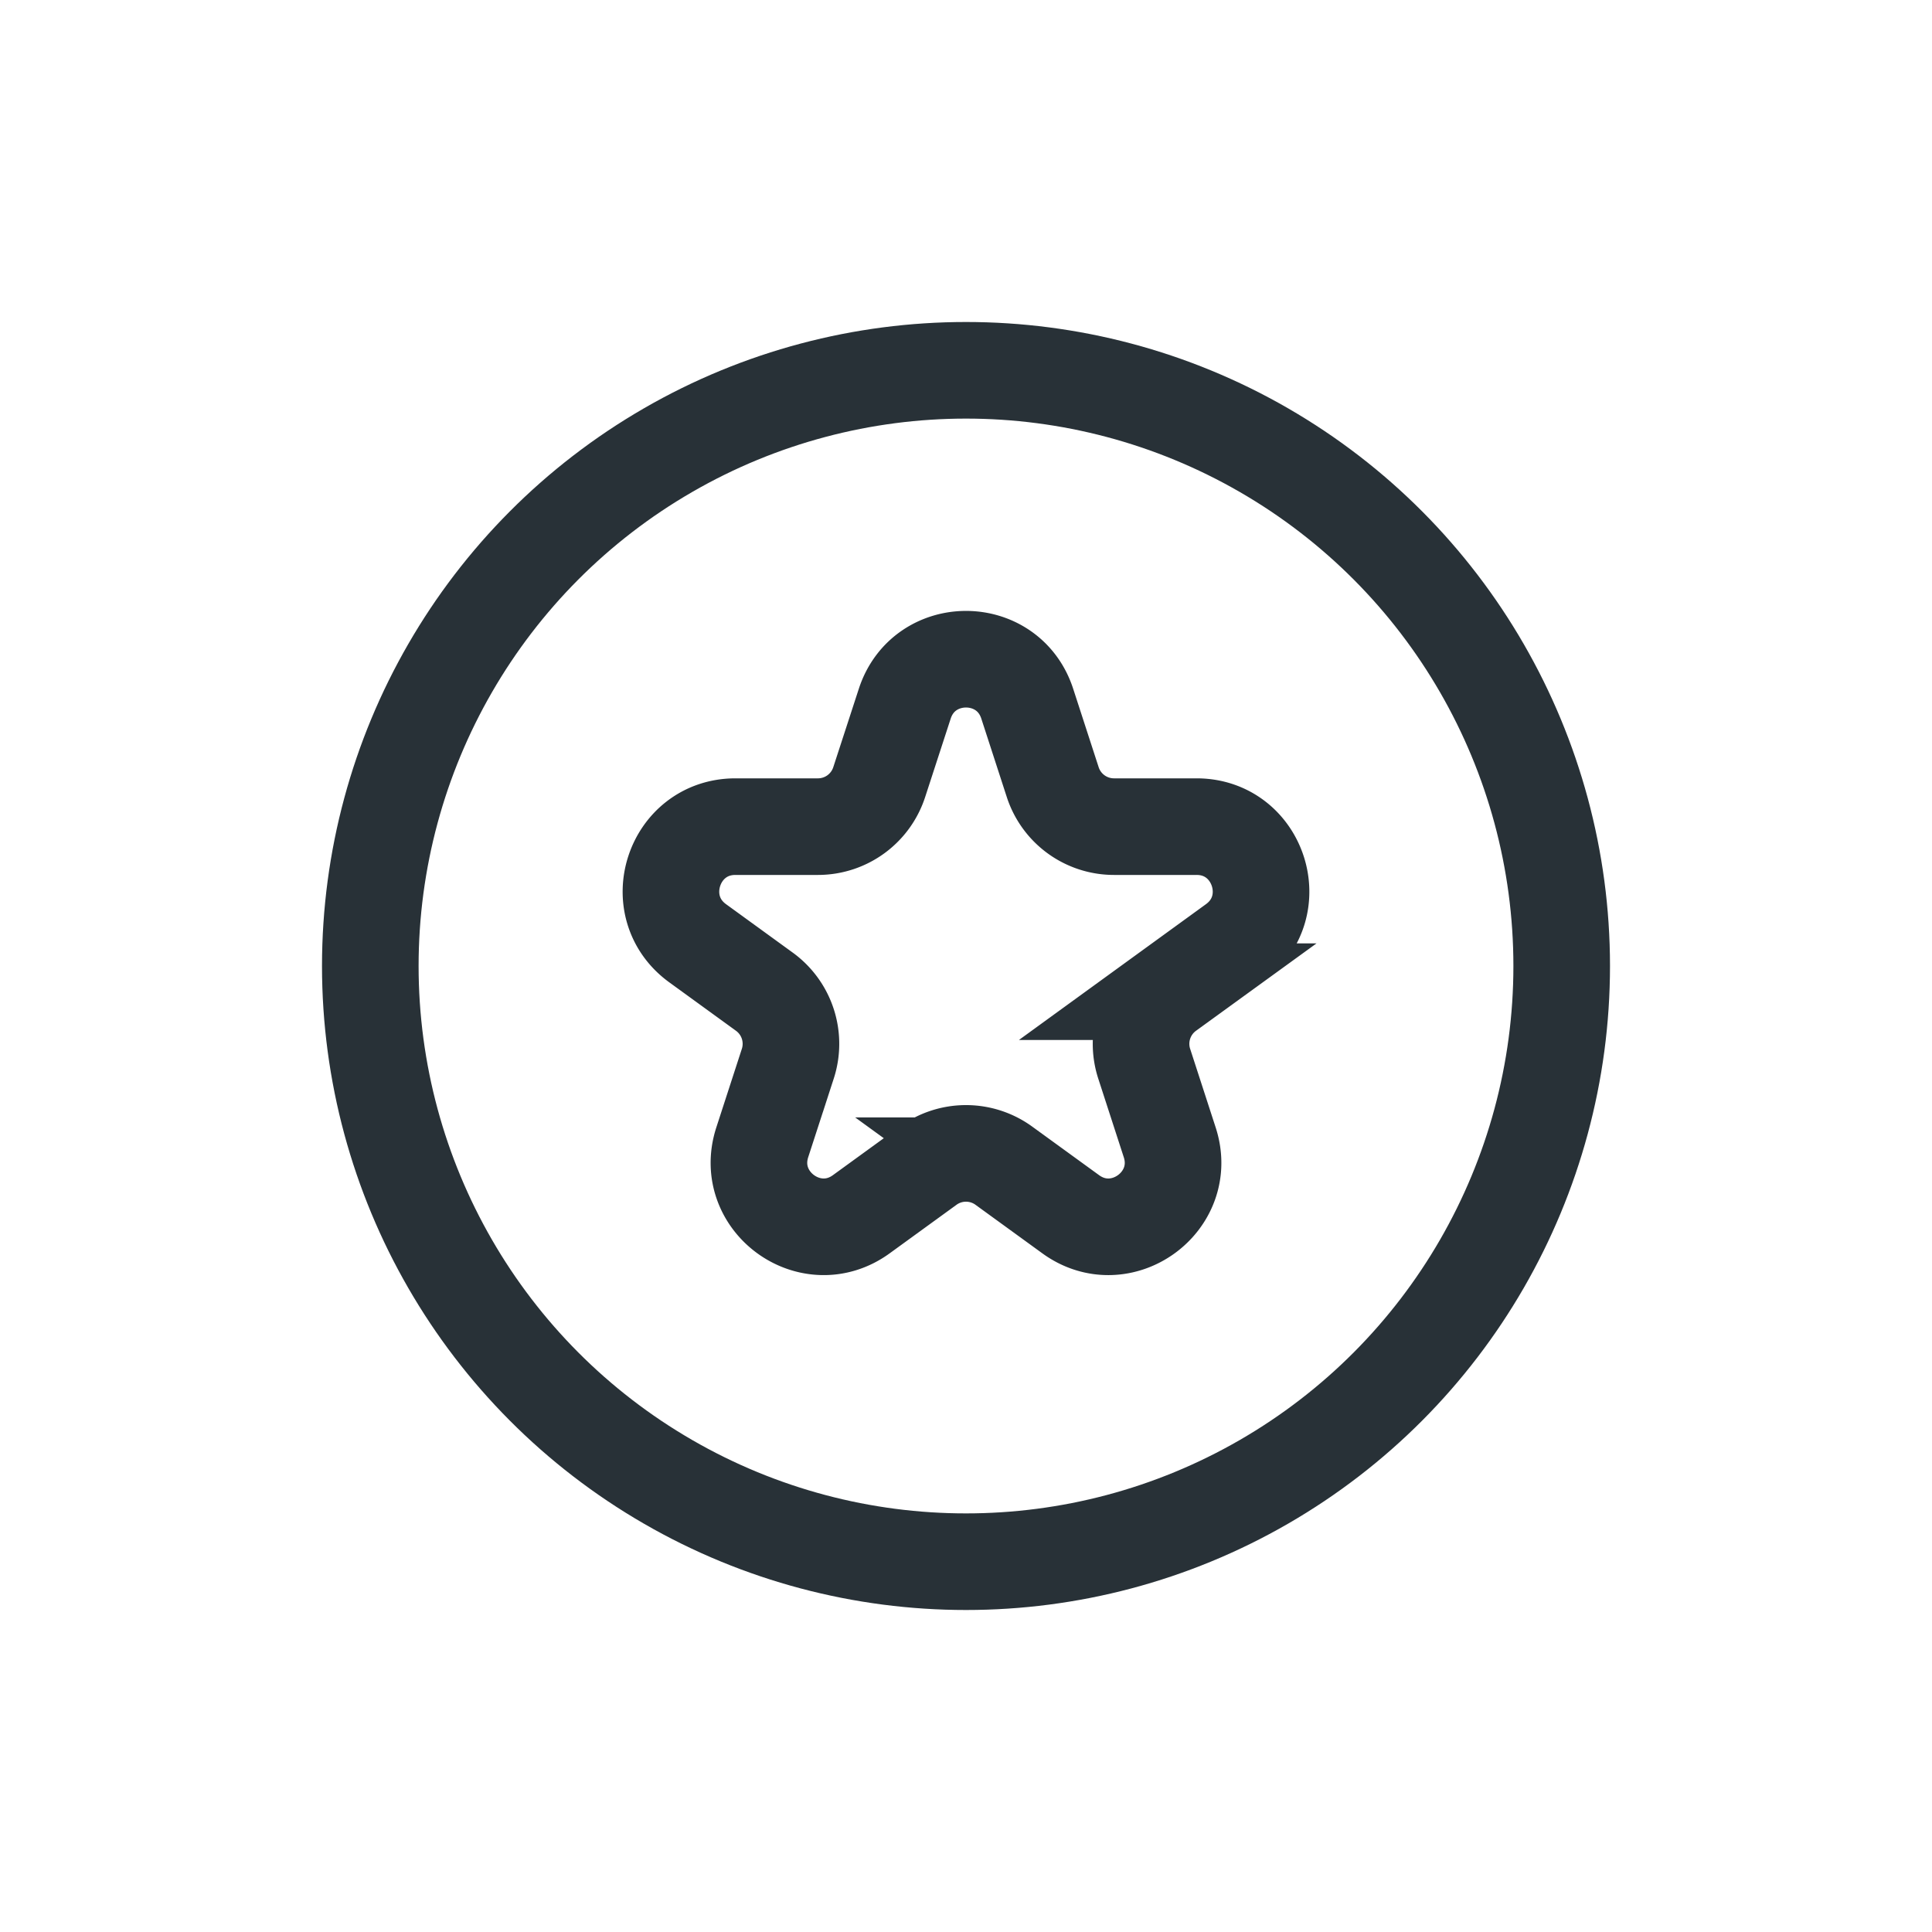 <svg width="30" height="30" viewBox="0 0 30 30" fill="none" xmlns="http://www.w3.org/2000/svg">
    <circle cx="15" cy="15" r="9.25" stroke="#283137" stroke-width="1.5"/>
    <path d="M14.049 10.927c.3-.921 1.603-.921 1.902 0l.396 1.219a1 1 0 0 0 .951.69h1.282c.968 0 1.371 1.24.588 1.81l-1.037.753a1 1 0 0 0-.364 1.118l.396 1.22c.3.92-.755 1.687-1.538 1.117l-1.037-.753a1 1 0 0 0-1.176 0l-1.037.753c-.783.57-1.838-.197-1.538-1.118l.396-1.219a1 1 0 0 0-.364-1.118l-1.037-.753c-.783-.57-.38-1.81.588-1.81h1.282a1 1 0 0 0 .95-.69l.397-1.219z" stroke="#283137" stroke-width="1.5"/>
</svg>
